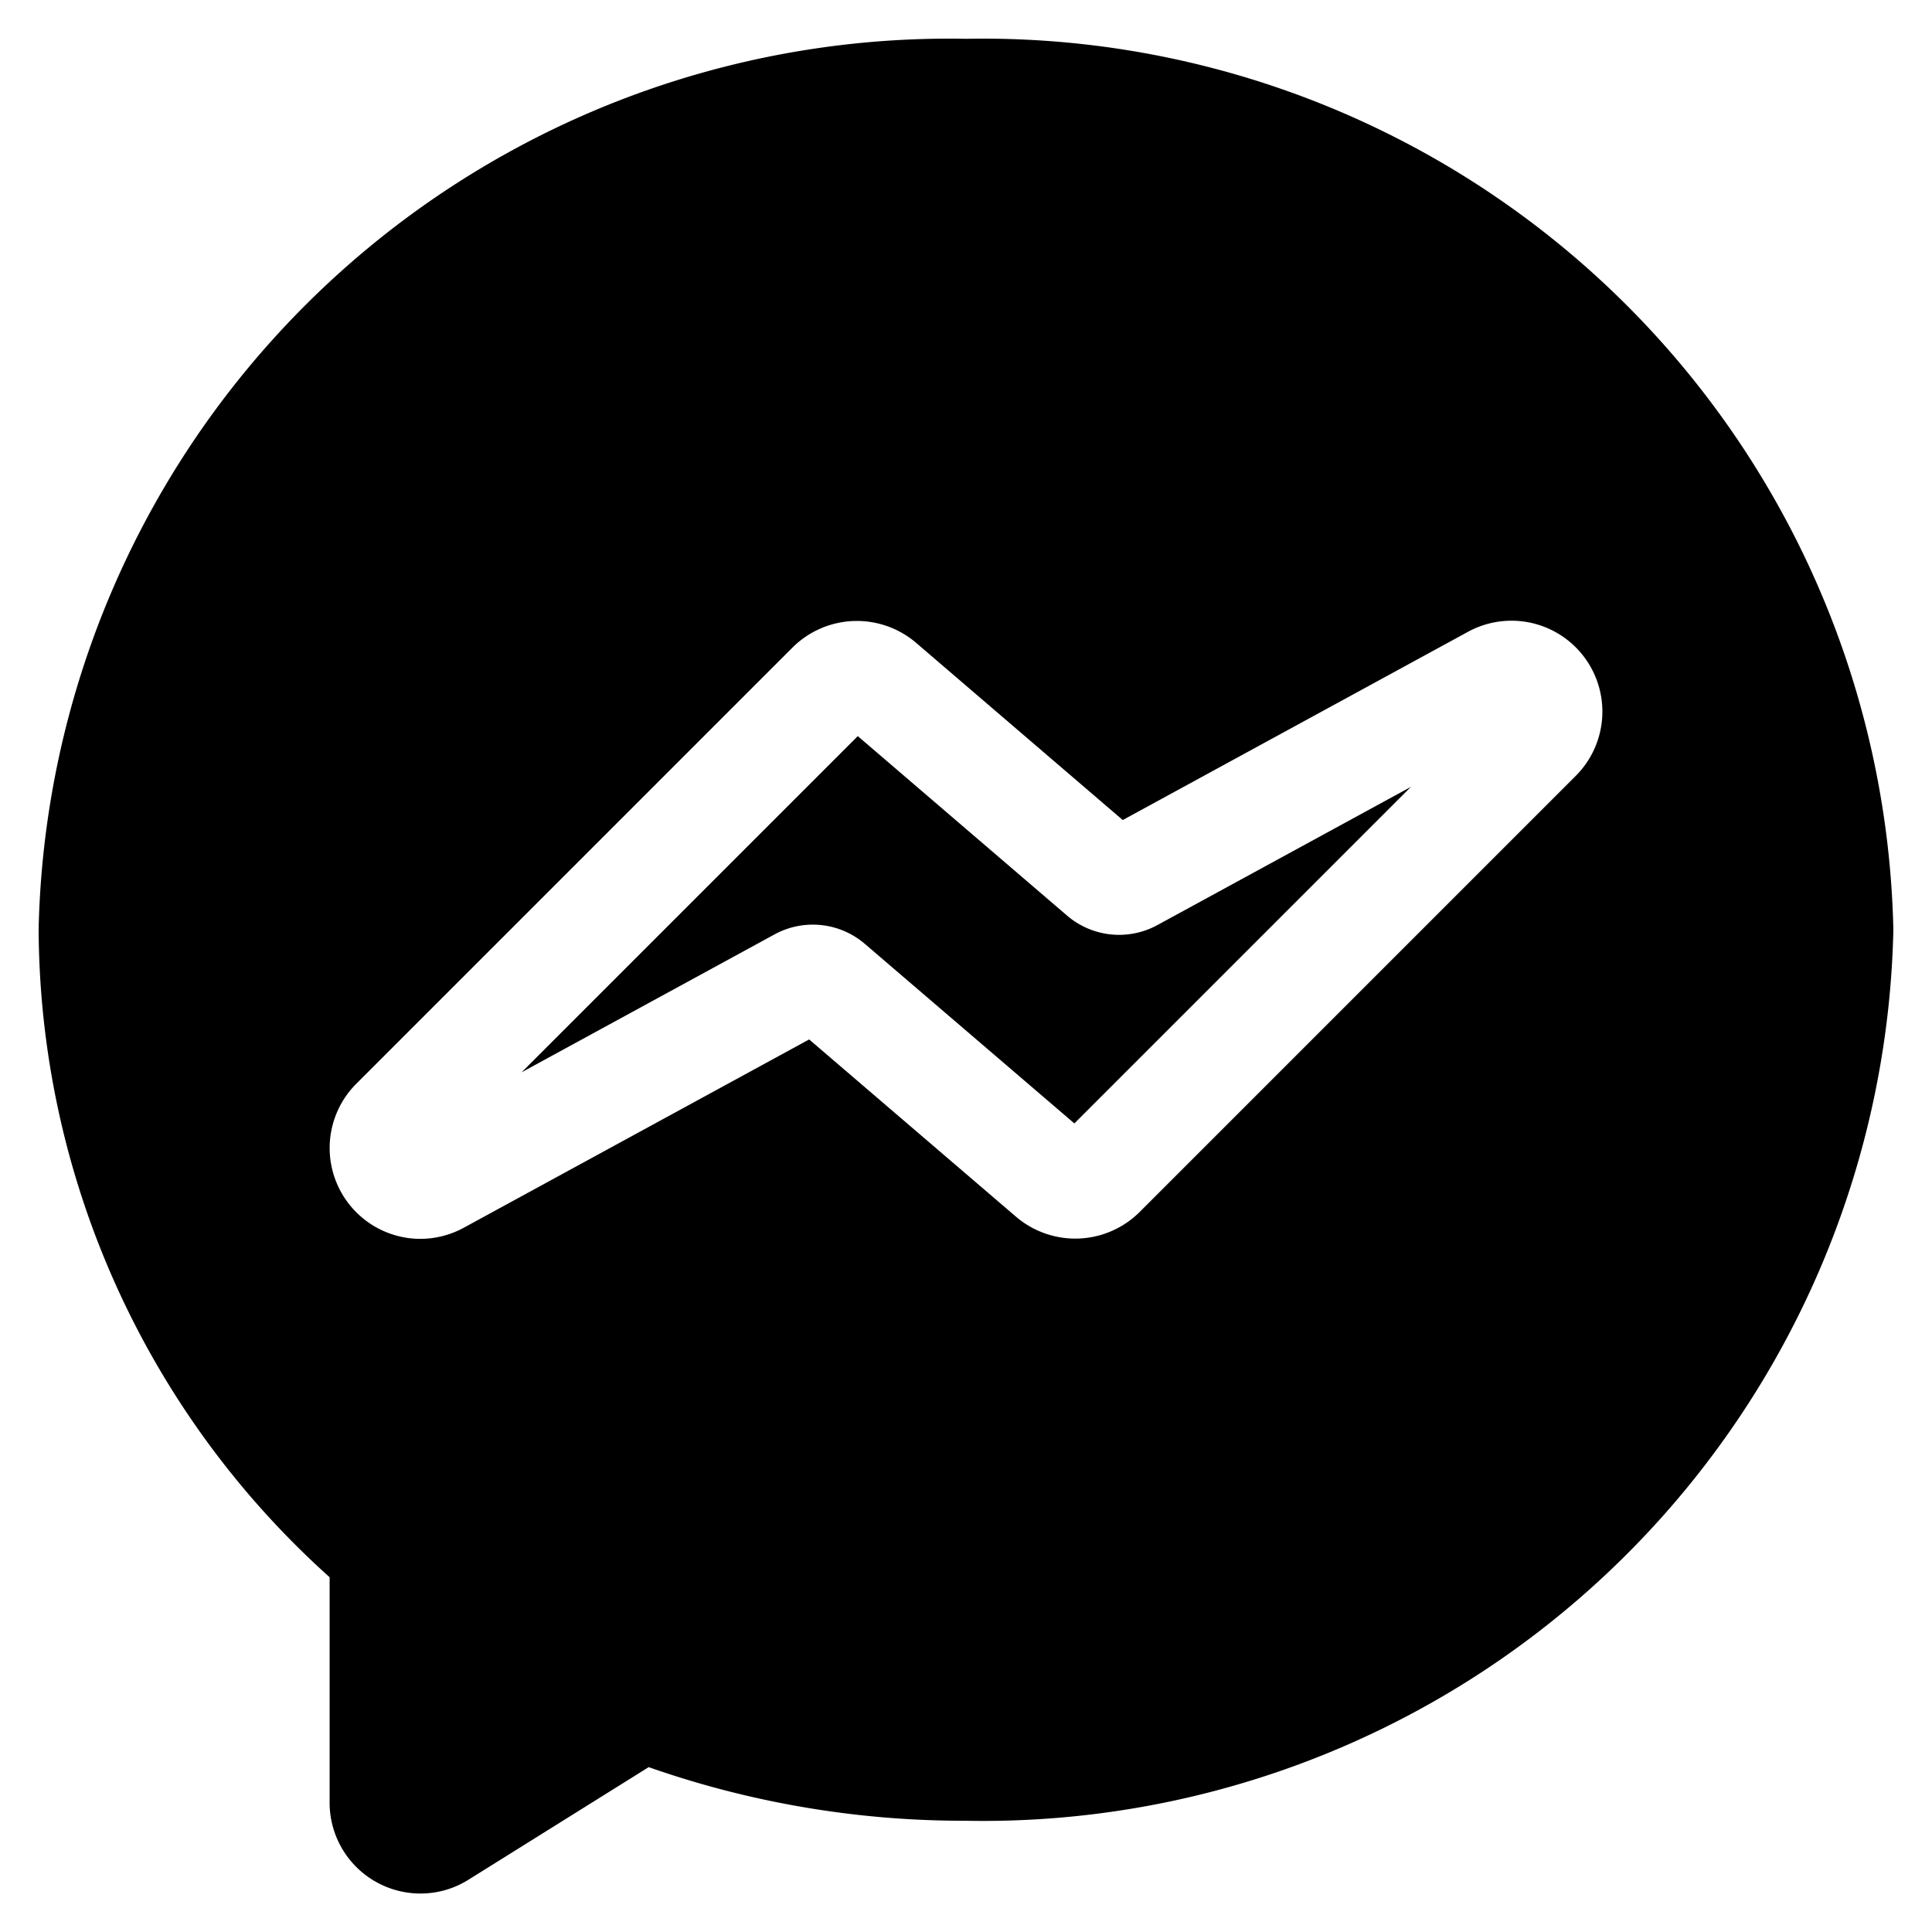 <svg xmlns="http://www.w3.org/2000/svg" xmlns:xlink="http://www.w3.org/1999/xlink" width="500" height="500" viewBox="0 0 500 500">
  <defs>
    <clipPath id="clip-Facebook_Share">
      <rect width="500" height="500"/>
    </clipPath>
  </defs>
  <g id="Facebook_Share" clip-path="url(#clip-Facebook_Share)">
    <g id="_002-messenger" data-name="002-messenger" transform="translate(10 9.998)">
      <path id="Path_2931" data-name="Path 2931" d="M274.533,239.022l-54.219-46.495-87,87L198.845,243.8a20.688,20.688,0,0,1,23.238,2.443l54.281,46.517,87.108-87.108-65.693,35.815A20.69,20.69,0,0,1,274.533,239.022Zm0,0" transform="translate(-8.321 -12.016)"/>
      <path id="Path_2932" data-name="Path 2932" d="M479.993,230.309A235.684,235.684,0,0,0,240,.044,235.684,235.684,0,0,0,0,230.306l0,.2v.2A226.551,226.551,0,0,0,75.307,398.192v58.024a23.513,23.513,0,0,0,23.524,23.828,23.365,23.365,0,0,0,12.416-3.575l46.634-29.131a246.368,246.368,0,0,0,81.643,13.873h.352c1.542.029,3.073.044,4.611.044A235.69,235.69,0,0,0,479.993,230.95l.007-.322ZM397.9,190.7,284.894,303.708a23.6,23.6,0,0,1-31.9,1.223l-53.585-45.923-89.371,48.725a23.612,23.612,0,0,1-11.277,2.886,23.512,23.512,0,0,1-16.613-40.082l112.99-112.99a23.6,23.6,0,0,1,31.9-1.223l53.53,45.905L369.94,153.5A23.52,23.52,0,0,1,397.9,190.7Zm0,0" transform="translate(0 0)"/>
    </g>
  </g>
</svg>
